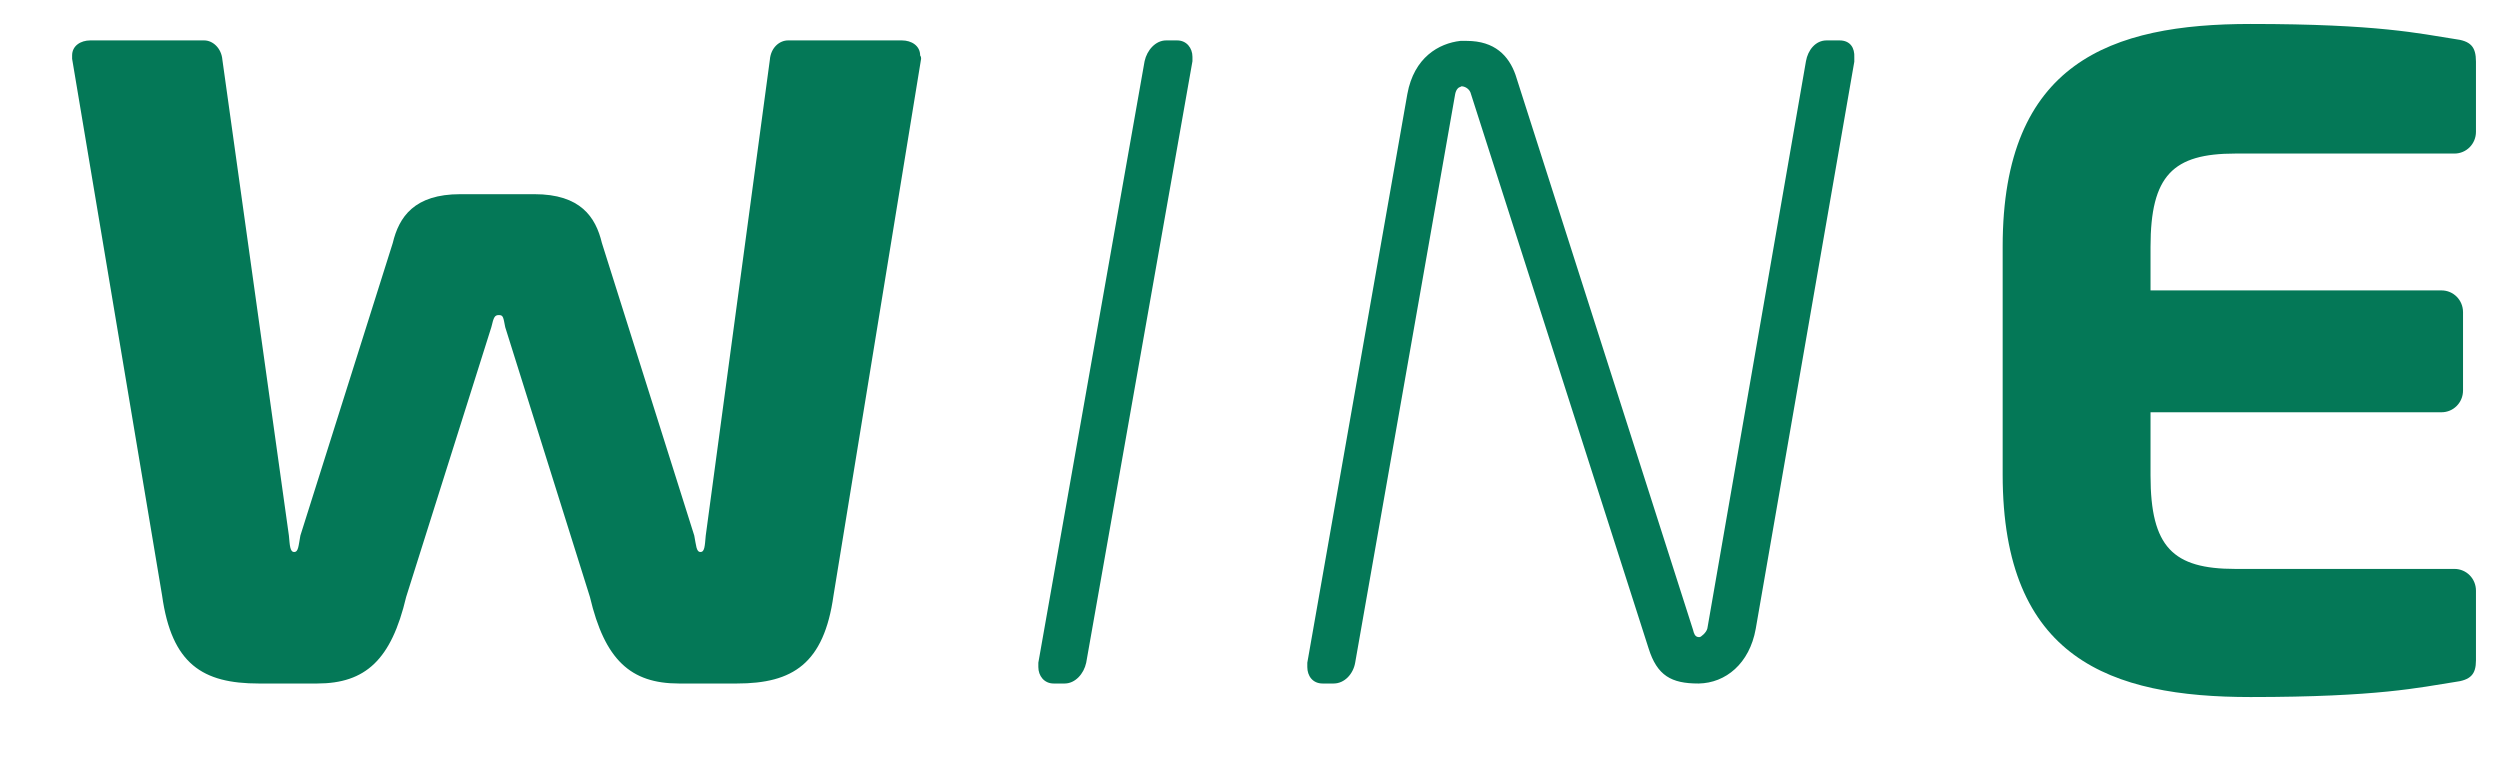 <svg width="104" height="32" viewBox="0 0 104 32" fill="none" xmlns="http://www.w3.org/2000/svg">
<path d="M102.104 28.374C100.671 28.595 98.939 28.997 93.623 28.997C87.81 28.997 83.311 27.408 83.311 19.744V10.25C83.311 2.586 87.83 0.997 93.623 0.997C98.939 0.997 100.671 1.4 102.104 1.621C102.781 1.701 103 1.943 103 2.566V5.483C103 5.986 102.602 6.388 102.104 6.388H92.986C90.398 6.388 89.462 7.293 89.462 10.27V12.081H101.567C102.064 12.081 102.462 12.483 102.462 12.986V16.244C102.462 16.747 102.064 17.15 101.567 17.15H89.462V19.785C89.462 22.762 90.398 23.667 92.986 23.667H102.104C102.602 23.667 103 24.069 103 24.572V27.469C103 28.052 102.781 28.293 102.104 28.374Z" fill="#047857"/>
<path d="M49.606 2.546L45.186 27.569C45.087 28.032 44.728 28.434 44.29 28.434H43.832C43.434 28.434 43.195 28.112 43.195 27.75C43.195 27.65 43.195 27.609 43.195 27.569L47.615 2.546C47.715 2.084 48.073 1.681 48.511 1.681H48.969C49.367 1.681 49.606 2.003 49.606 2.365C49.606 2.466 49.606 2.506 49.606 2.546Z" fill="#047857"/>
<path d="M38.318 2.446L34.674 24.773C34.276 27.609 32.982 28.434 30.653 28.434H28.244C26.233 28.434 25.158 27.448 24.541 24.834L21.017 13.609C20.938 13.207 20.938 13.107 20.758 13.107C20.579 13.107 20.539 13.187 20.44 13.609L16.896 24.834C16.279 27.448 15.204 28.434 13.193 28.434H10.764C8.435 28.434 7.141 27.63 6.743 24.773L3 2.446C3 2.405 3 2.365 3 2.305C3 1.903 3.358 1.681 3.757 1.681H8.495C8.853 1.681 9.211 2.003 9.251 2.486L12.018 22.279C12.058 22.681 12.058 22.963 12.238 22.963C12.417 22.963 12.417 22.701 12.496 22.279L16.339 10.109C16.598 9.023 17.235 8.078 19.146 8.078H22.232C24.143 8.078 24.78 9.023 25.039 10.109L28.881 22.279C28.961 22.681 28.961 22.963 29.14 22.963C29.319 22.963 29.319 22.701 29.359 22.279L32.026 2.486C32.066 1.983 32.425 1.681 32.783 1.681H37.521C37.919 1.681 38.278 1.903 38.278 2.305C38.318 2.365 38.318 2.405 38.318 2.446Z" fill="#047857"/>
<path d="M76.522 1.681H75.984C75.526 1.681 75.208 2.084 75.128 2.546L71.027 26.141C70.987 26.322 70.749 26.503 70.709 26.503H70.689C70.669 26.503 70.669 26.503 70.649 26.503C70.51 26.483 70.47 26.362 70.43 26.201L63.044 3.109C62.765 2.325 62.188 1.701 61.013 1.701C60.954 1.701 60.894 1.701 60.834 1.701C60.814 1.701 60.774 1.701 60.755 1.701C59.859 1.802 58.823 2.385 58.545 3.914L54.384 27.569C54.384 27.609 54.384 27.67 54.384 27.75C54.384 28.112 54.603 28.434 55.021 28.434H55.479C55.937 28.434 56.295 28.032 56.375 27.569L60.535 3.914C60.575 3.713 60.675 3.632 60.755 3.612C60.774 3.612 60.774 3.592 60.794 3.592C60.814 3.592 60.814 3.592 60.834 3.592C60.993 3.612 61.153 3.733 61.193 3.914L68.579 26.966C68.937 28.112 69.534 28.434 70.649 28.434H70.669C71.784 28.414 72.779 27.609 73.038 26.161L77.139 2.566C77.139 2.526 77.139 2.426 77.139 2.385C77.159 2.003 76.98 1.681 76.522 1.681Z" fill="#047857"/>
</svg>

